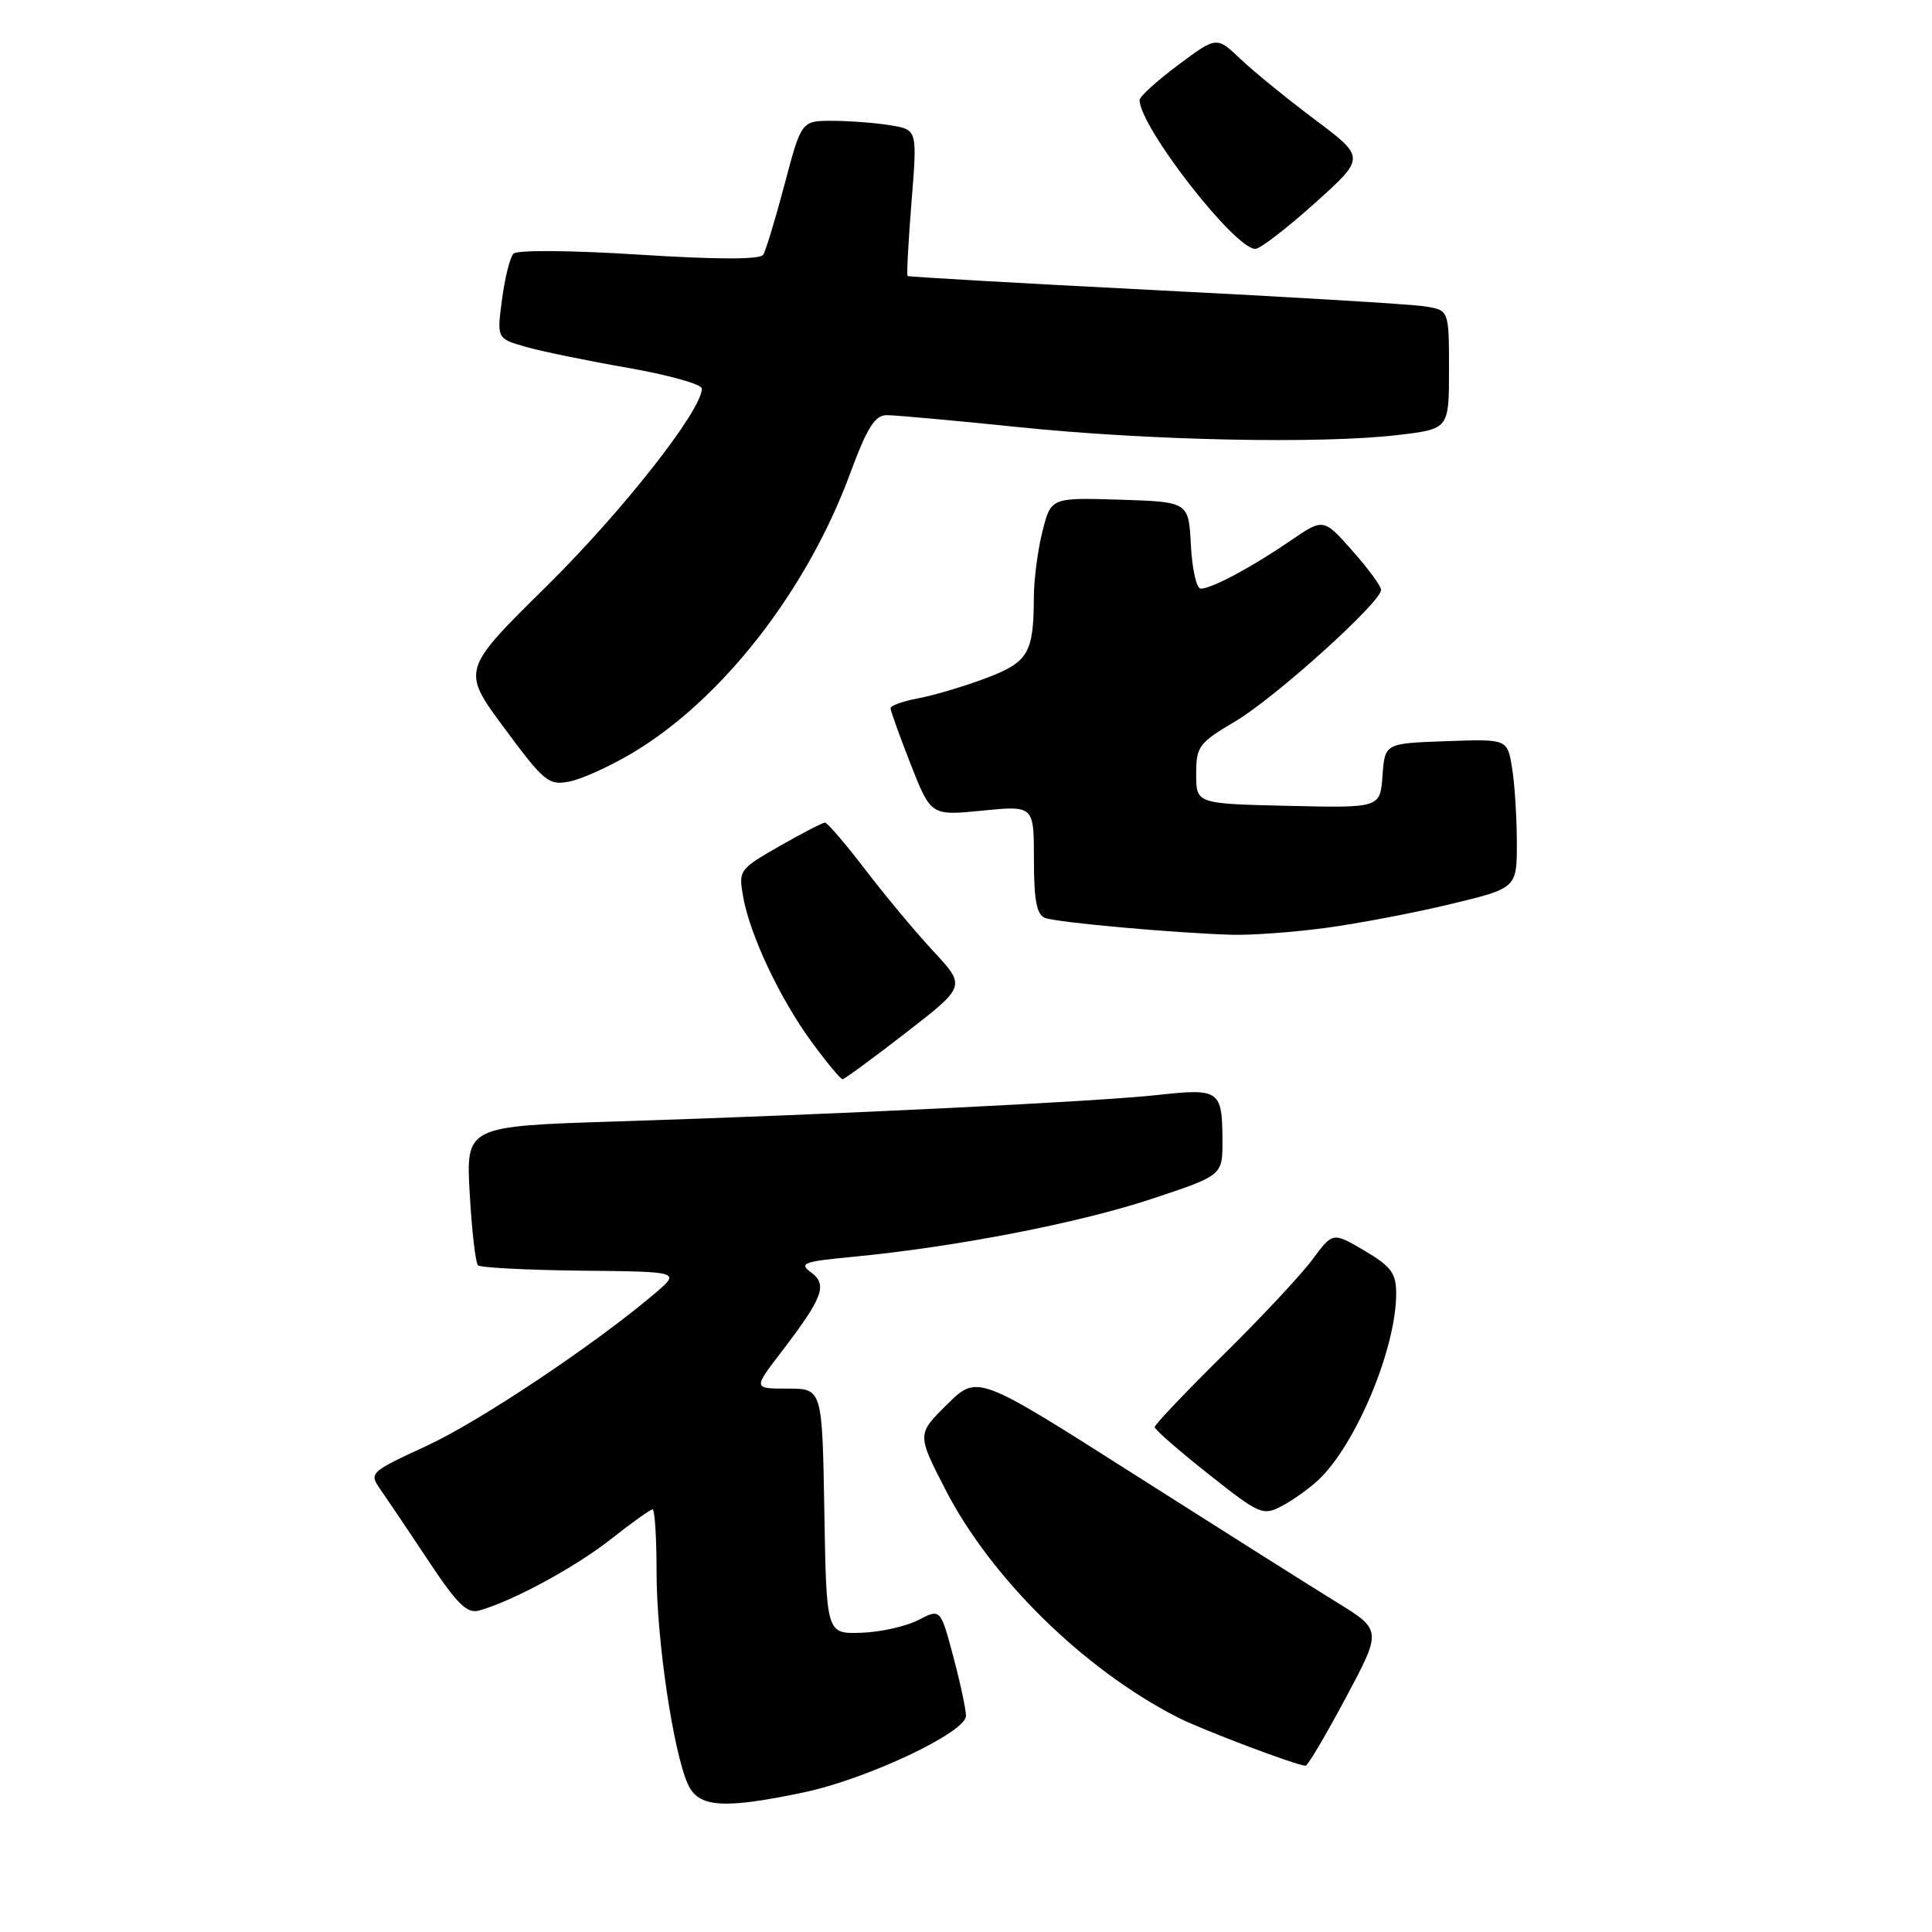 <?xml version="1.0" encoding="UTF-8" standalone="no"?>
<!DOCTYPE svg PUBLIC "-//W3C//DTD SVG 1.1//EN" "http://www.w3.org/Graphics/SVG/1.1/DTD/svg11.dtd" >
<svg xmlns="http://www.w3.org/2000/svg" xmlns:xlink="http://www.w3.org/1999/xlink" version="1.1" viewBox="0 0 256 256">
 <g >
 <path fill="currentColor"
d=" M 106.50 237.50 C 114.88 235.74 128.00 229.55 128.00 227.36 C 128.00 226.52 127.24 222.97 126.31 219.49 C 124.62 213.14 124.62 213.14 121.67 214.67 C 120.04 215.51 116.64 216.27 114.11 216.35 C 109.50 216.50 109.50 216.50 109.23 200.25 C 108.95 184.00 108.95 184.00 104.38 184.00 C 99.81 184.00 99.81 184.00 103.45 179.25 C 109.06 171.93 109.70 170.23 107.47 168.60 C 105.82 167.39 106.44 167.16 113.06 166.53 C 126.61 165.23 142.96 162.06 152.54 158.88 C 162.00 155.75 162.00 155.75 161.98 151.12 C 161.96 144.47 161.58 144.19 153.50 145.08 C 145.41 145.98 110.42 147.69 81.62 148.60 C 61.74 149.23 61.74 149.23 62.24 158.16 C 62.52 163.07 63.01 167.34 63.33 167.66 C 63.64 167.97 69.81 168.29 77.03 168.37 C 90.15 168.50 90.15 168.50 86.83 171.34 C 78.87 178.11 63.63 188.30 56.54 191.58 C 49.02 195.05 48.88 195.18 50.38 197.32 C 51.22 198.52 54.07 202.75 56.71 206.73 C 60.59 212.58 61.88 213.85 63.50 213.40 C 67.92 212.17 76.29 207.63 80.98 203.92 C 83.71 201.77 86.18 200.00 86.47 200.00 C 86.76 200.00 87.00 203.77 87.00 208.37 C 87.00 217.24 89.21 232.17 91.16 236.44 C 92.56 239.51 95.82 239.74 106.50 237.50 Z  M 178.31 224.99 C 183.12 215.99 183.12 215.99 177.03 212.25 C 173.68 210.19 161.62 202.57 150.22 195.32 C 129.50 182.14 129.50 182.14 125.50 186.09 C 121.50 190.04 121.50 190.04 125.27 197.37 C 131.32 209.13 143.59 221.18 156.00 227.54 C 159.18 229.17 171.79 233.94 173.00 233.97 C 173.28 233.98 175.67 229.93 178.31 224.99 Z  M 174.71 196.09 C 179.69 191.38 185.00 178.66 185.00 171.42 C 185.00 168.70 184.35 167.82 180.80 165.72 C 176.60 163.25 176.60 163.25 173.92 166.87 C 172.45 168.87 167.14 174.55 162.12 179.50 C 157.11 184.45 153.00 188.77 153.00 189.09 C 153.00 189.42 156.20 192.22 160.11 195.31 C 166.90 200.69 167.34 200.88 169.86 199.55 C 171.31 198.79 173.49 197.23 174.71 196.09 Z  M 120.04 136.84 C 127.98 130.69 127.98 130.69 123.72 126.09 C 121.37 123.57 117.30 118.69 114.67 115.25 C 112.04 111.81 109.63 109.00 109.31 109.00 C 109.00 109.00 106.29 110.41 103.28 112.12 C 97.93 115.19 97.84 115.32 98.48 118.87 C 99.41 124.00 103.37 132.38 107.58 138.11 C 109.55 140.80 111.38 143.00 111.64 143.00 C 111.89 143.00 115.67 140.23 120.04 136.84 Z  M 175.68 122.95 C 179.98 122.37 187.44 120.95 192.25 119.79 C 201.00 117.68 201.00 117.68 200.99 111.59 C 200.98 108.24 200.70 103.80 200.35 101.71 C 199.73 97.92 199.73 97.92 191.61 98.21 C 183.50 98.50 183.50 98.50 183.19 102.78 C 182.88 107.06 182.88 107.06 170.69 106.78 C 158.50 106.50 158.50 106.50 158.50 102.57 C 158.50 98.90 158.84 98.44 163.70 95.57 C 168.97 92.45 183.00 79.80 183.00 78.16 C 183.00 77.66 181.28 75.32 179.18 72.96 C 175.36 68.65 175.36 68.65 170.93 71.69 C 165.82 75.19 160.54 78.00 159.10 78.00 C 158.55 78.00 157.96 75.41 157.80 72.25 C 157.50 66.50 157.50 66.50 148.38 66.21 C 139.26 65.93 139.26 65.93 138.13 70.41 C 137.51 72.87 136.99 76.82 136.99 79.19 C 136.96 86.58 136.25 87.76 130.56 89.89 C 127.69 90.97 123.68 92.16 121.67 92.53 C 119.65 92.91 118.00 93.50 118.00 93.84 C 118.00 94.17 119.20 97.52 120.67 101.27 C 123.35 108.09 123.35 108.09 130.17 107.41 C 137.00 106.74 137.00 106.74 137.00 113.90 C 137.00 119.29 137.36 121.20 138.48 121.63 C 140.05 122.23 155.43 123.62 163.18 123.86 C 165.75 123.94 171.38 123.53 175.68 122.95 Z  M 83.87 99.73 C 95.72 92.64 106.93 78.23 112.64 62.76 C 114.90 56.65 115.92 55.02 117.50 55.01 C 118.60 55.01 126.47 55.72 135.00 56.60 C 152.32 58.38 175.02 58.85 185.25 57.64 C 192.00 56.84 192.00 56.84 192.00 48.97 C 192.00 41.09 192.00 41.09 188.75 40.59 C 186.96 40.31 170.88 39.34 153.00 38.44 C 135.12 37.53 120.39 36.69 120.26 36.57 C 120.12 36.44 120.36 32.03 120.78 26.77 C 121.55 17.19 121.55 17.19 118.03 16.61 C 116.09 16.28 112.63 16.02 110.34 16.01 C 106.19 16.00 106.19 16.00 103.97 24.39 C 102.75 29.00 101.47 33.22 101.13 33.76 C 100.72 34.40 95.04 34.40 84.68 33.74 C 75.55 33.16 68.51 33.11 68.03 33.62 C 67.58 34.10 66.89 36.83 66.52 39.68 C 65.83 44.86 65.83 44.86 69.67 45.96 C 71.77 46.56 77.89 47.82 83.25 48.75 C 88.61 49.69 93.00 50.92 93.00 51.49 C 93.00 54.37 82.48 67.75 72.45 77.65 C 61.14 88.80 61.14 88.80 66.82 96.47 C 72.13 103.64 72.70 104.10 75.49 103.55 C 77.13 103.22 80.91 101.50 83.87 99.73 Z  M 174.22 26.92 C 180.94 20.88 180.94 20.88 174.22 15.84 C 170.52 13.06 166.08 9.45 164.35 7.80 C 161.21 4.81 161.21 4.81 156.10 8.62 C 153.30 10.71 151.00 12.80 151.00 13.25 C 151.00 16.79 163.63 33.03 166.35 32.98 C 166.98 32.97 170.52 30.24 174.22 26.92 Z "/>
</g>
</svg>